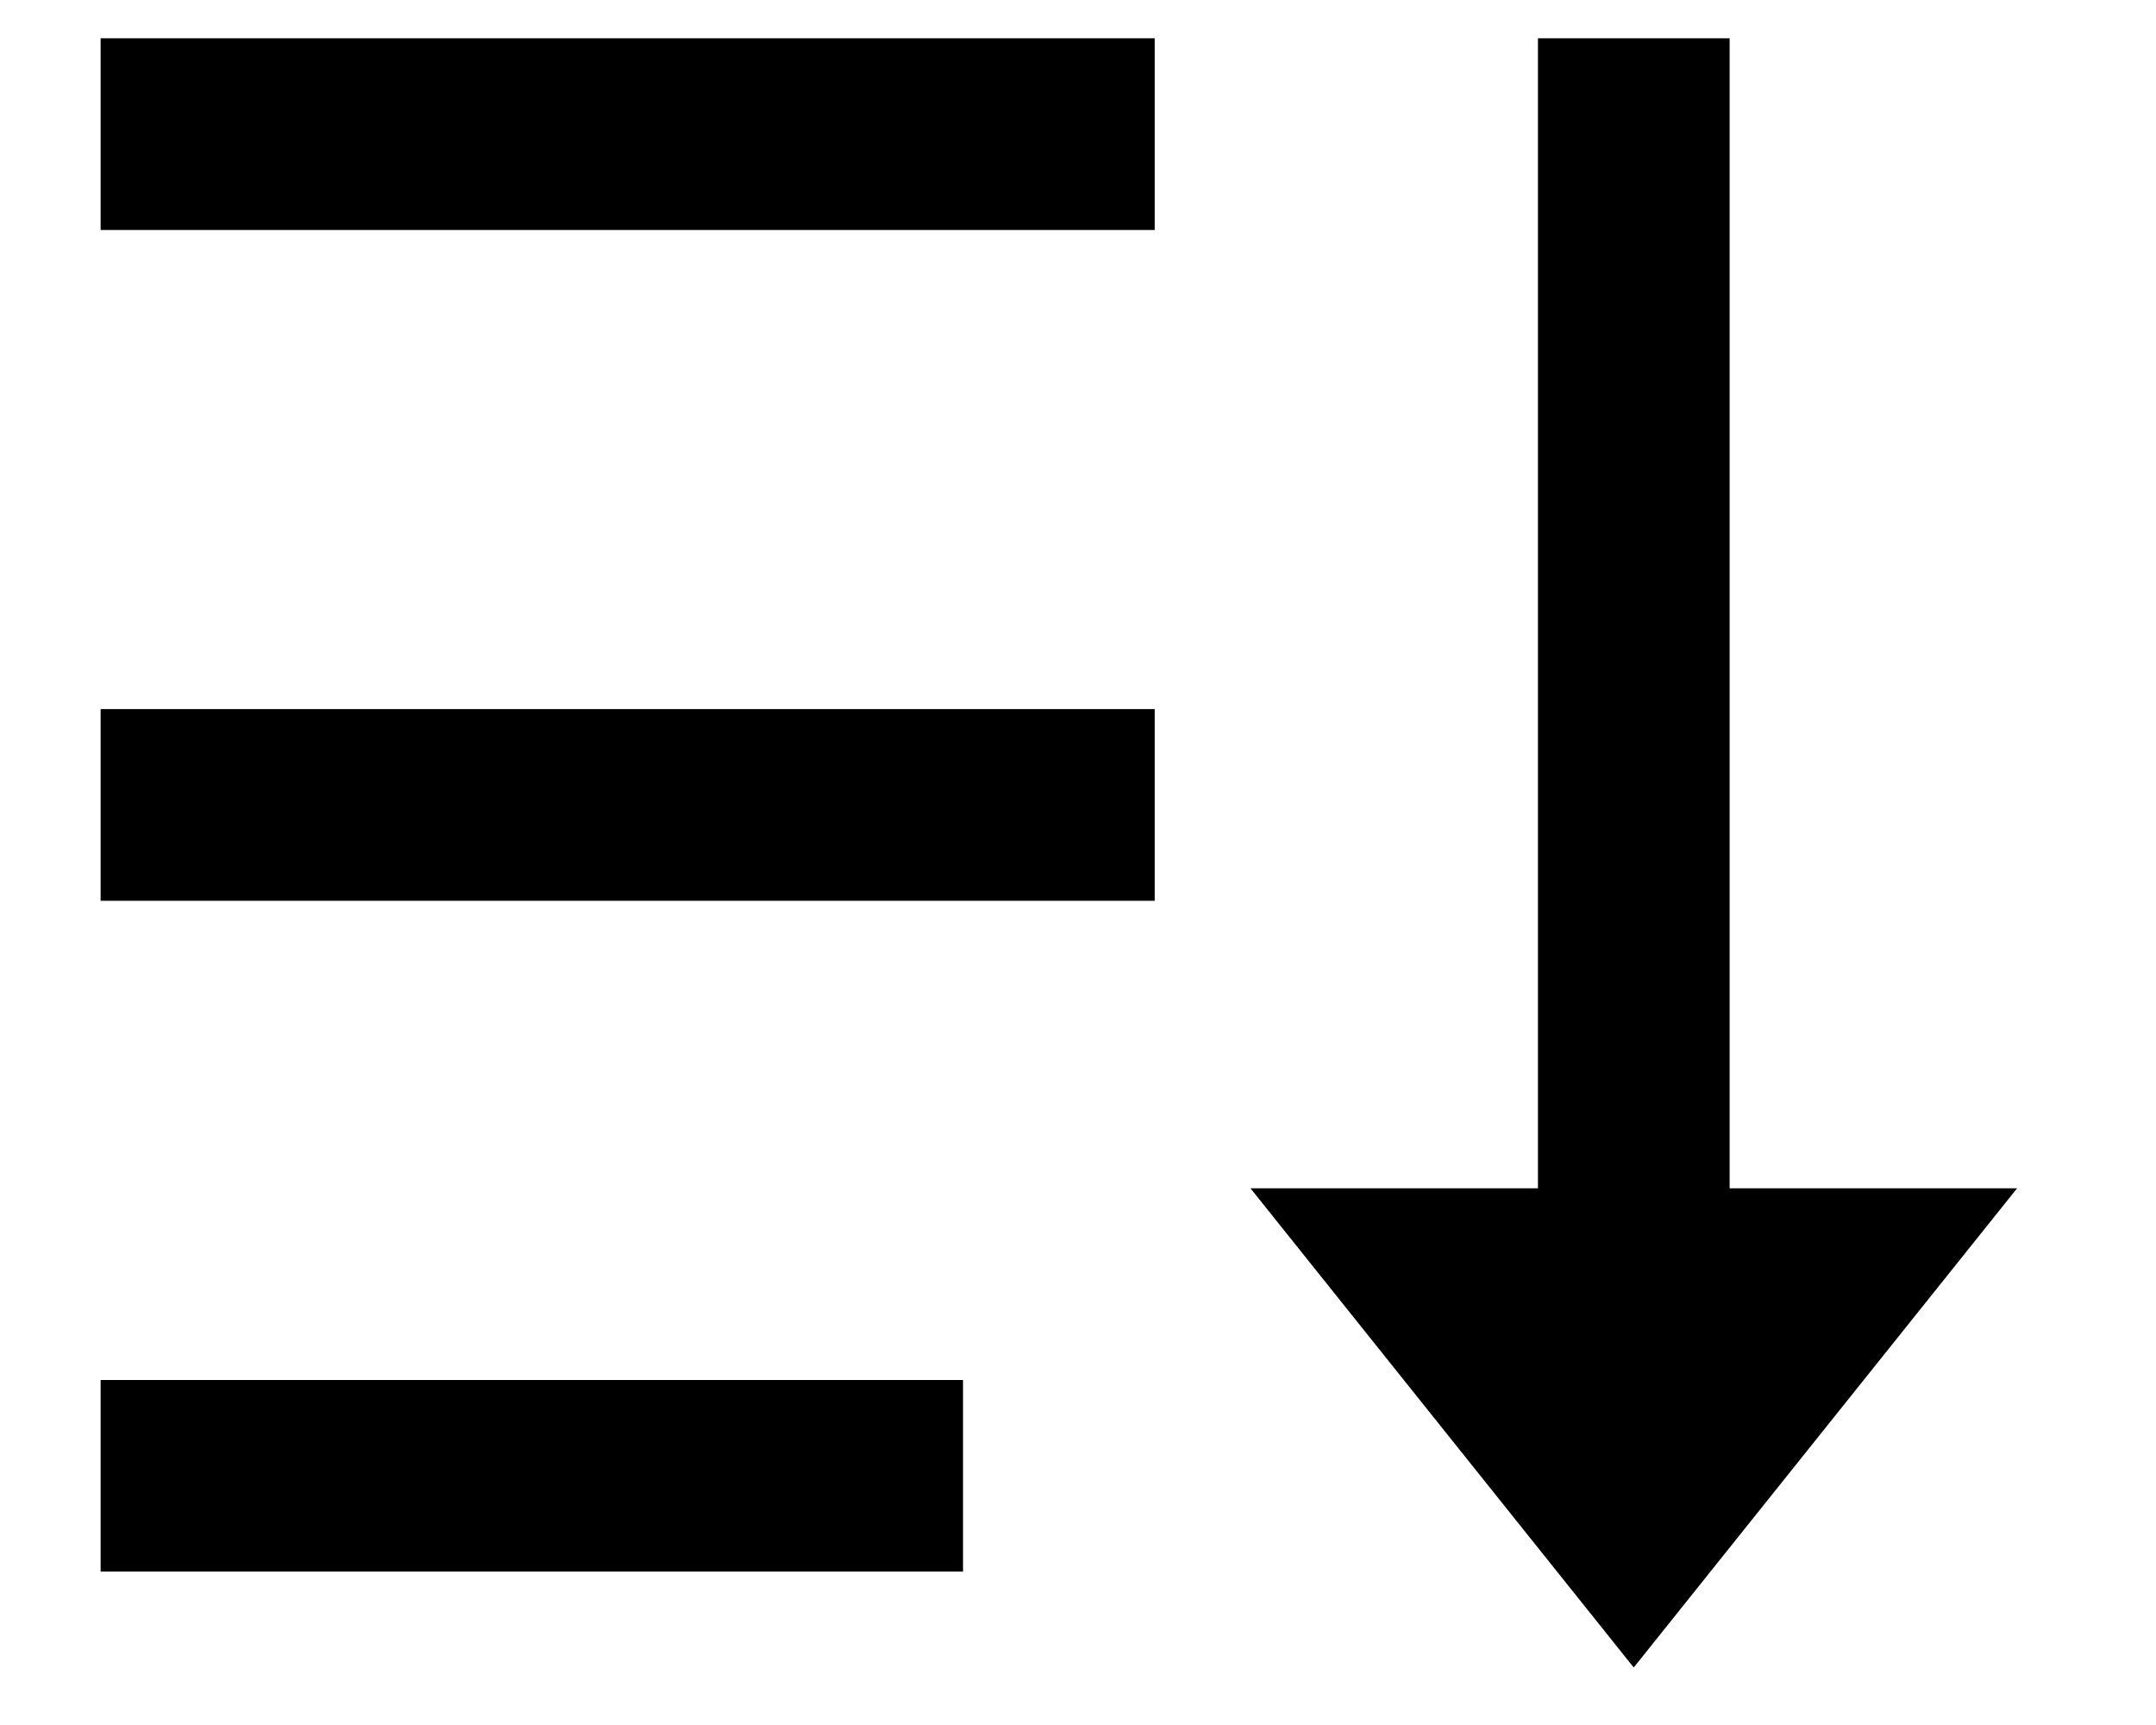 <svg
  width="15"
  height="12"
  viewBox="0 0 18 15"
  fill="none"
  xmlns="http://www.w3.org/2000/svg"
>
  <path
    d="M14.667 0.333V10.333H17.167L13.833 14.5L10.5 10.333H13V0.333H14.667ZM8 12V13.666H0.5V12H8ZM9.667 6.166V7.833H0.5V6.166H9.667ZM9.667 0.333V2H0.5V0.333H9.667Z"
    style="fill: currentColor"
  />
</svg>

